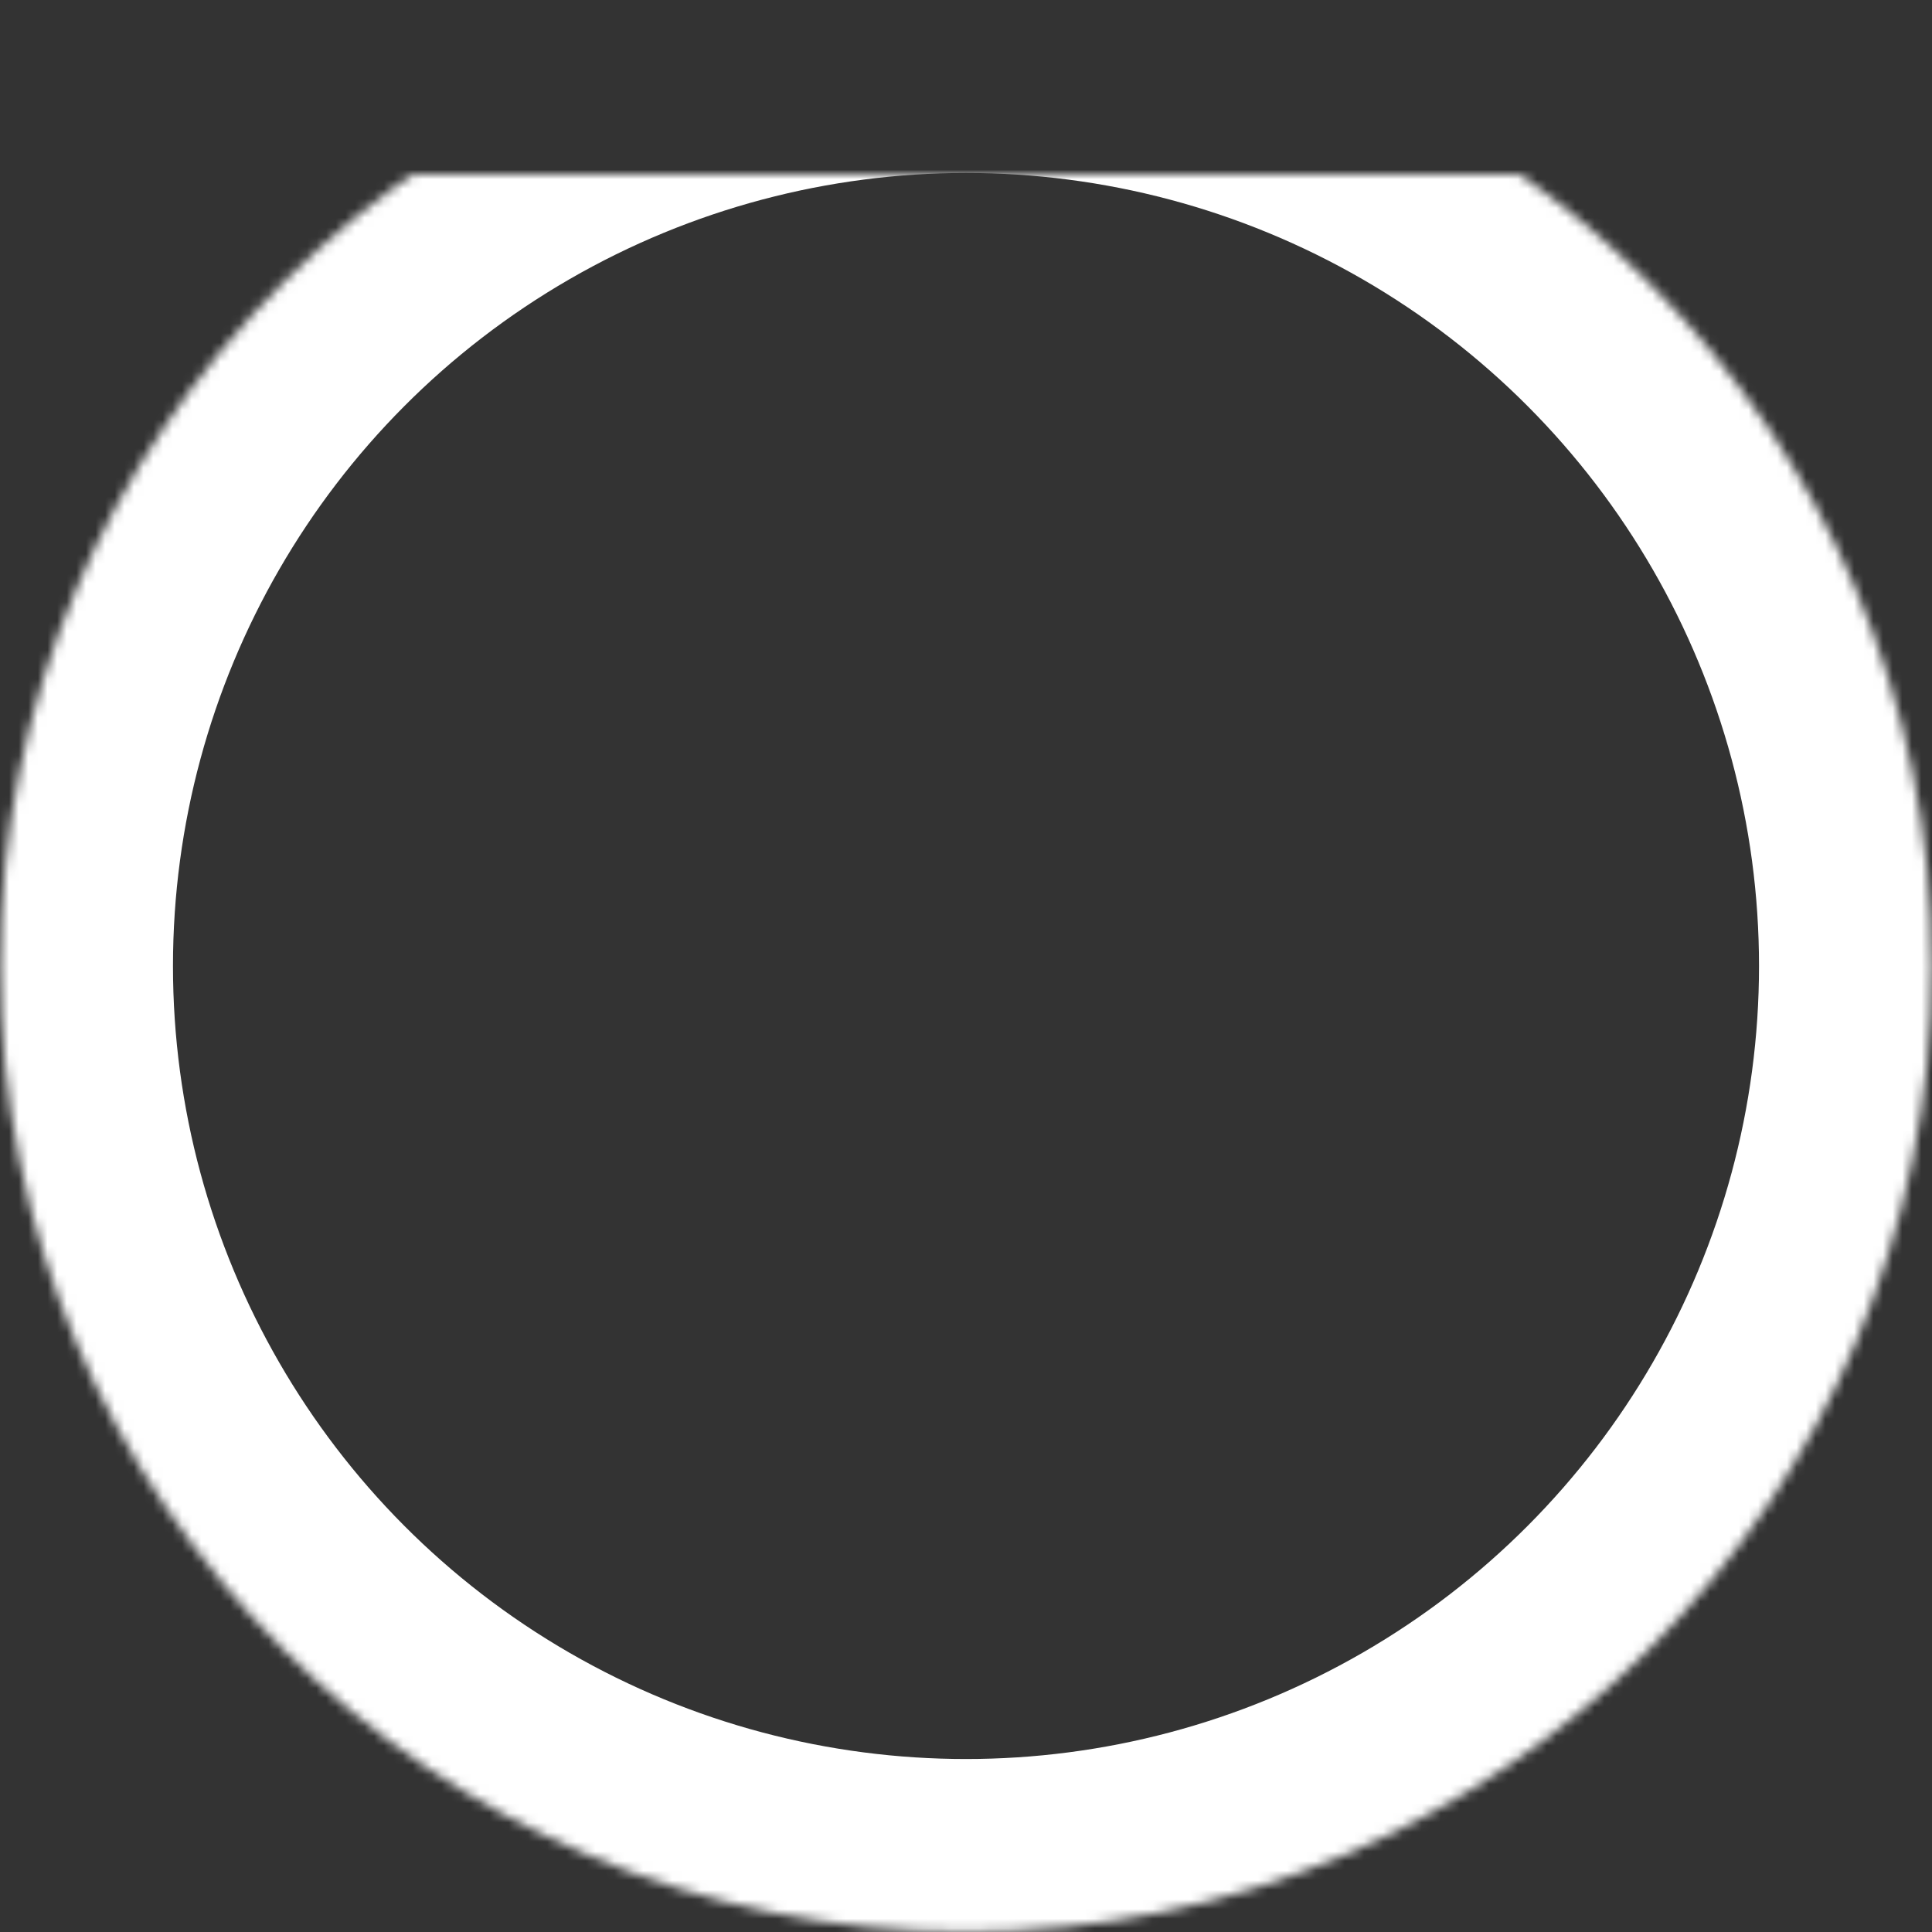 <?xml version="1.0" encoding="UTF-8" standalone="no"?>
<!-- Generator: Gravit.io -->
<svg xmlns="http://www.w3.org/2000/svg" xmlns:xlink="http://www.w3.org/1999/xlink" style="isolation:isolate" viewBox="682.563 -18.147 201.037 201.037" width="201.037pt" height="201.037pt"><rect x="682.563" y="-18.147" width="201.037" height="201.037" fill="#333333" stroke="none"/><defs><clipPath id="_clipPath_dZw1CNEvX4Yhp34s9Pdsl794dlRVSlFP"><rect x="682.563" y="-18.147" width="201.037" height="201.037"/></clipPath></defs><g clip-path="url(#_clipPath_dZw1CNEvX4Yhp34s9Pdsl794dlRVSlFP)"><mask id="_mask_ECl9SefO1BOPPpJvyNnGLC0myQ85SxS8"><circle vector-effect="non-scaling-stroke" cx="783.081" cy="82.371" r="100.519" fill="white" stroke="none"/></mask><circle vector-effect="non-scaling-stroke" cx="783.081" cy="82.371" r="100.519" fill="none"/><circle vector-effect="non-scaling-stroke" cx="783.081" cy="82.371" r="100.519" fill="none" mask="url(#_mask_ECl9SefO1BOPPpJvyNnGLC0myQ85SxS8)" stroke-width="36" stroke="rgb(255,255,255)" stroke-linejoin="miter" stroke-linecap="square" stroke-miterlimit="3"/></g></svg>